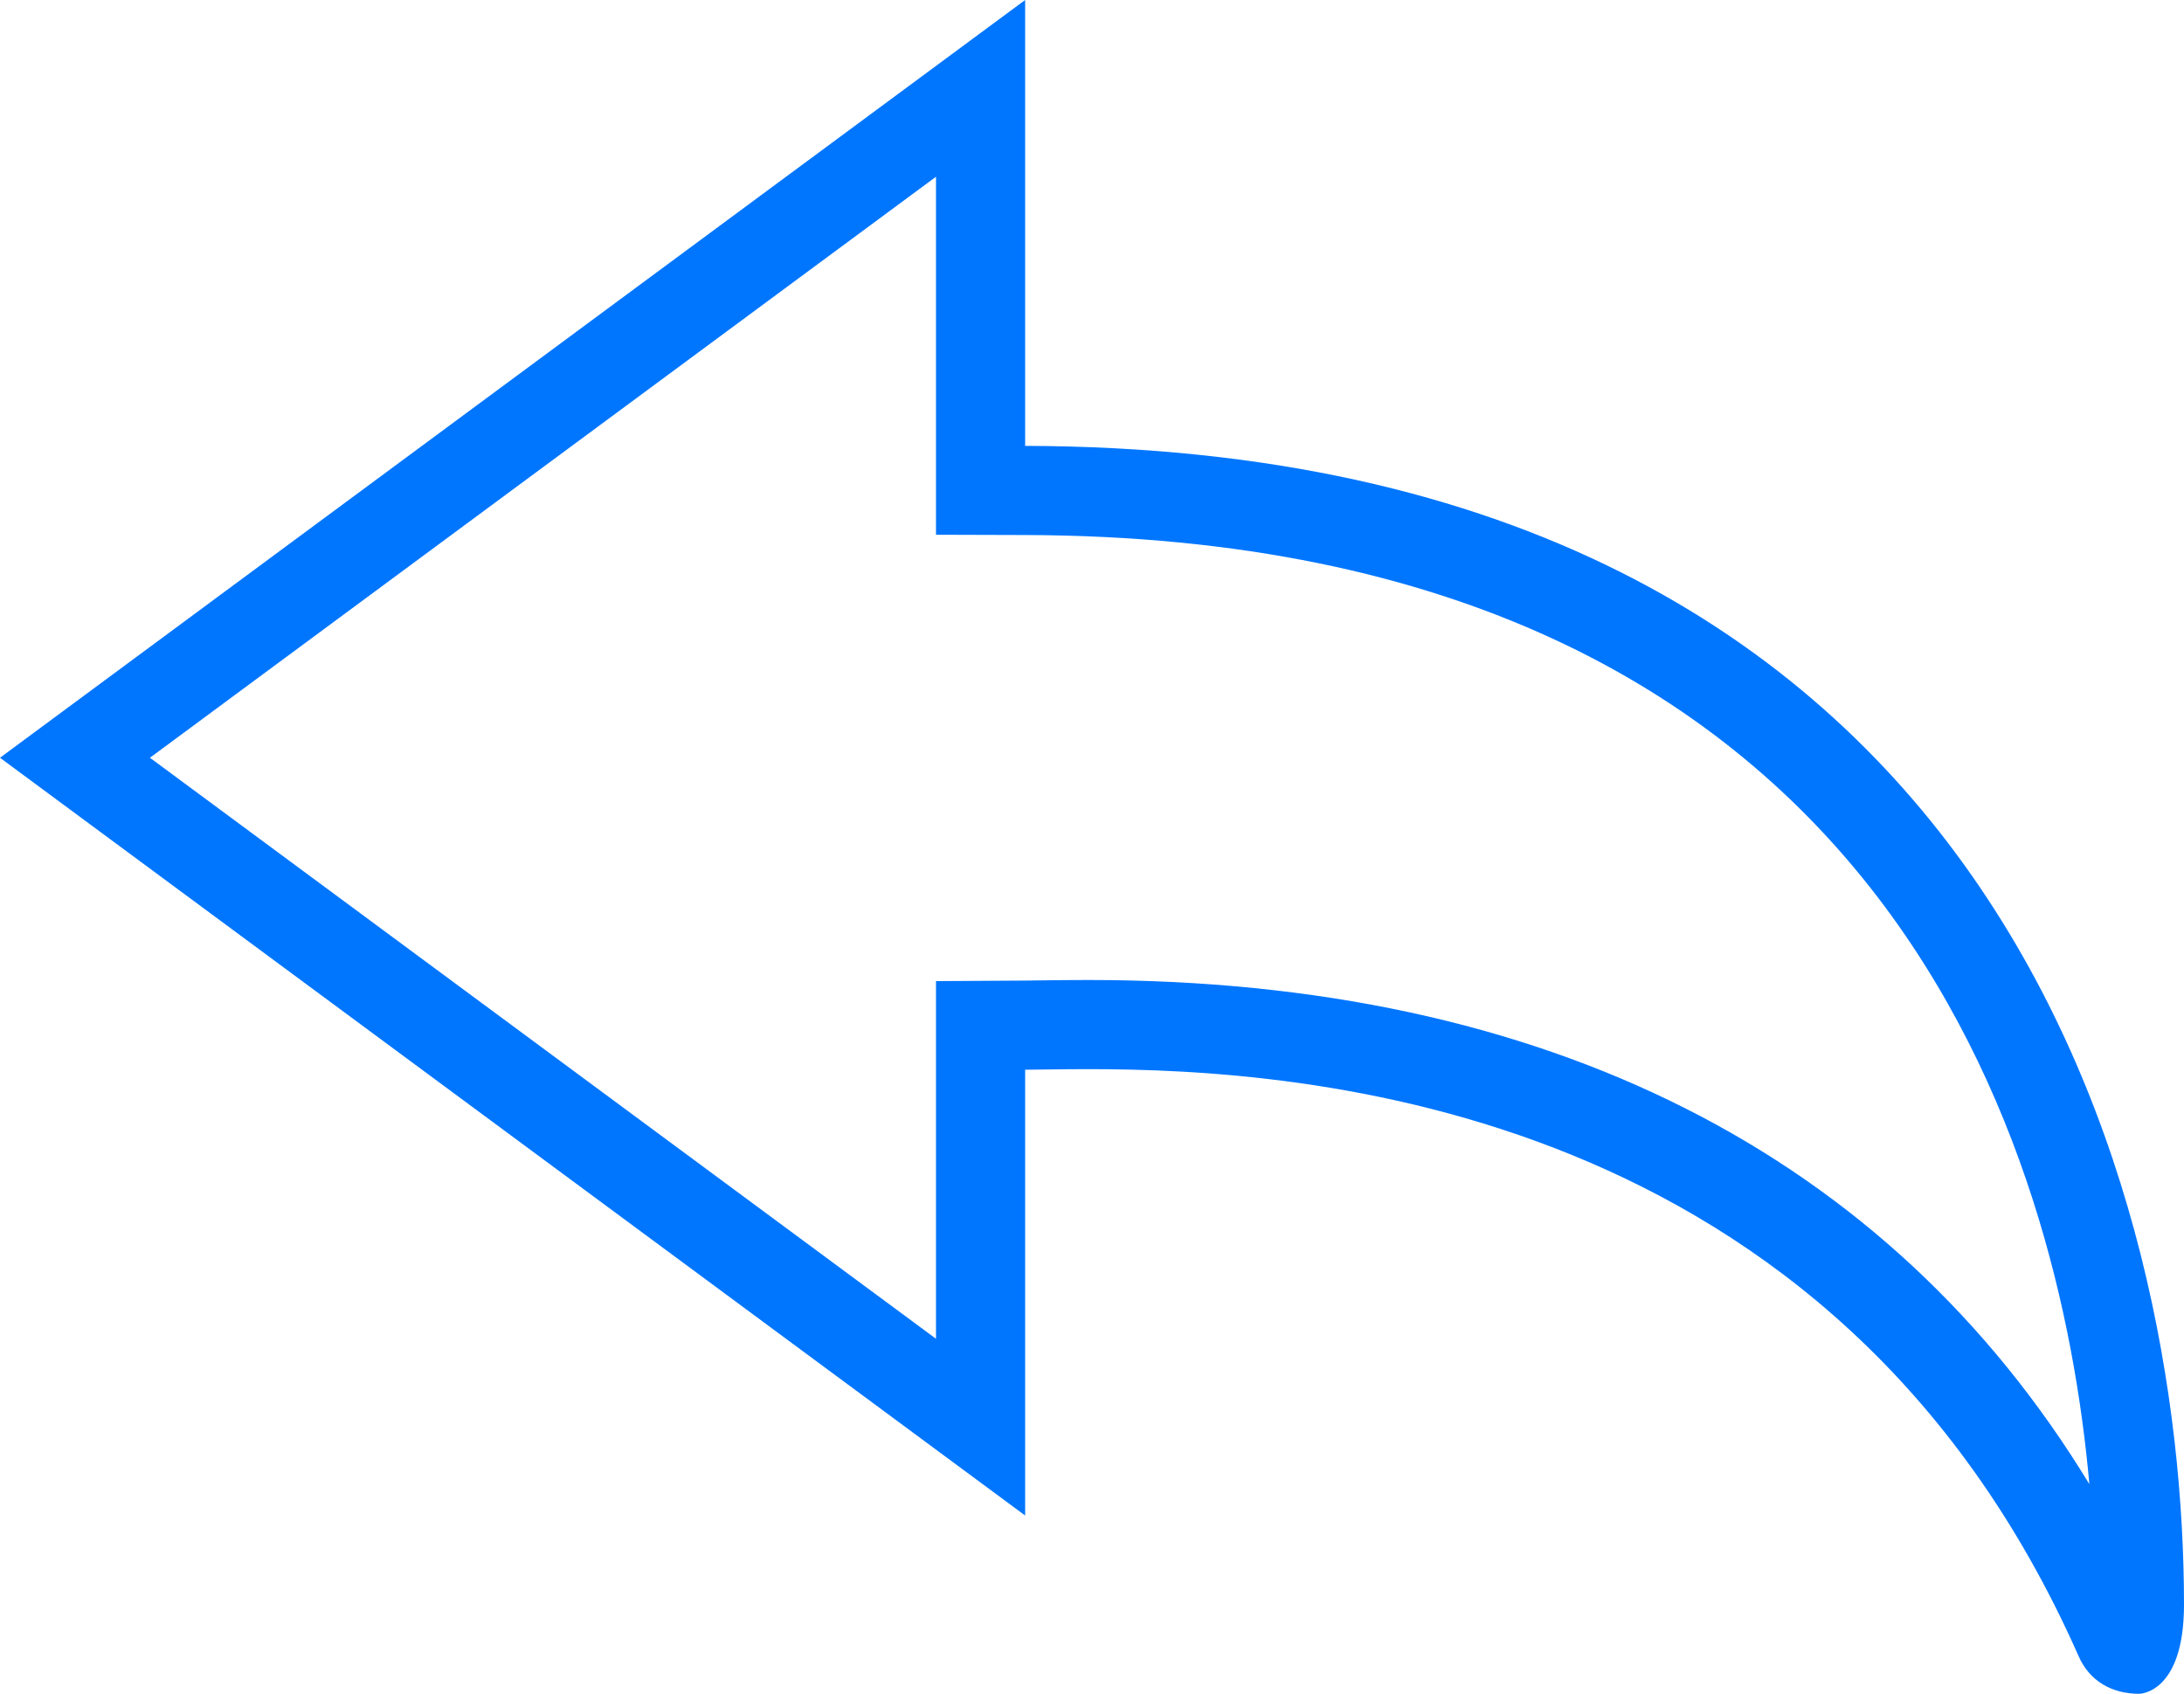 <?xml version="1.0" encoding="UTF-8" standalone="no"?>
<svg width="49px" height="38px" viewBox="0 0 49 38" version="1.1" xmlns="http://www.w3.org/2000/svg" xmlns:xlink="http://www.w3.org/1999/xlink">
    <!-- Generator: Sketch 39.1 (31720) - http://www.bohemiancoding.com/sketch -->
    <title>reply@3x</title>
    <desc>Created with Sketch.</desc>
    <defs></defs>
    <g id="-Component-Usage" stroke="none" stroke-width="1" fill="none" fill-rule="evenodd">
        <g id="Components" transform="translate(-3069, -261)" fill="#0076FF">
            <g id="System-Icons" transform="translate(1437, 129)">
                <g id="Navigation-/-Tool-Bar-Icons" transform="translate(50, 124)">
                    <g id="reply" transform="translate(1579, 0)">
                        <path d="M26,8 L3,25 L26,42 L26,31.999 C26.349,31.997 26.832,31.986 27.423,31.986 C32.217,31.986 44.143,32.73 49.637,45.159 C49.883,45.717 50.384,46 50.996,46 C50.996,46 52,46 52,44 C52,35.016 47.994,18.062 26,18.003 L26,8 Z M24,11.965 L24,18.003 L24,19.997 L25.995,20.003 C45.429,20.055 49.225,34.01 49.877,41.297 C45.365,33.88 37.673,29.986 27.423,29.986 C27.036,29.986 26.695,29.99 26.405,29.994 L25.988,29.999 L24,30.011 L24,31.999 L24,38.035 L6.364,25 L24,11.965 Z"></path>
                    </g>
                </g>
            </g>
        </g>
    </g>
</svg>